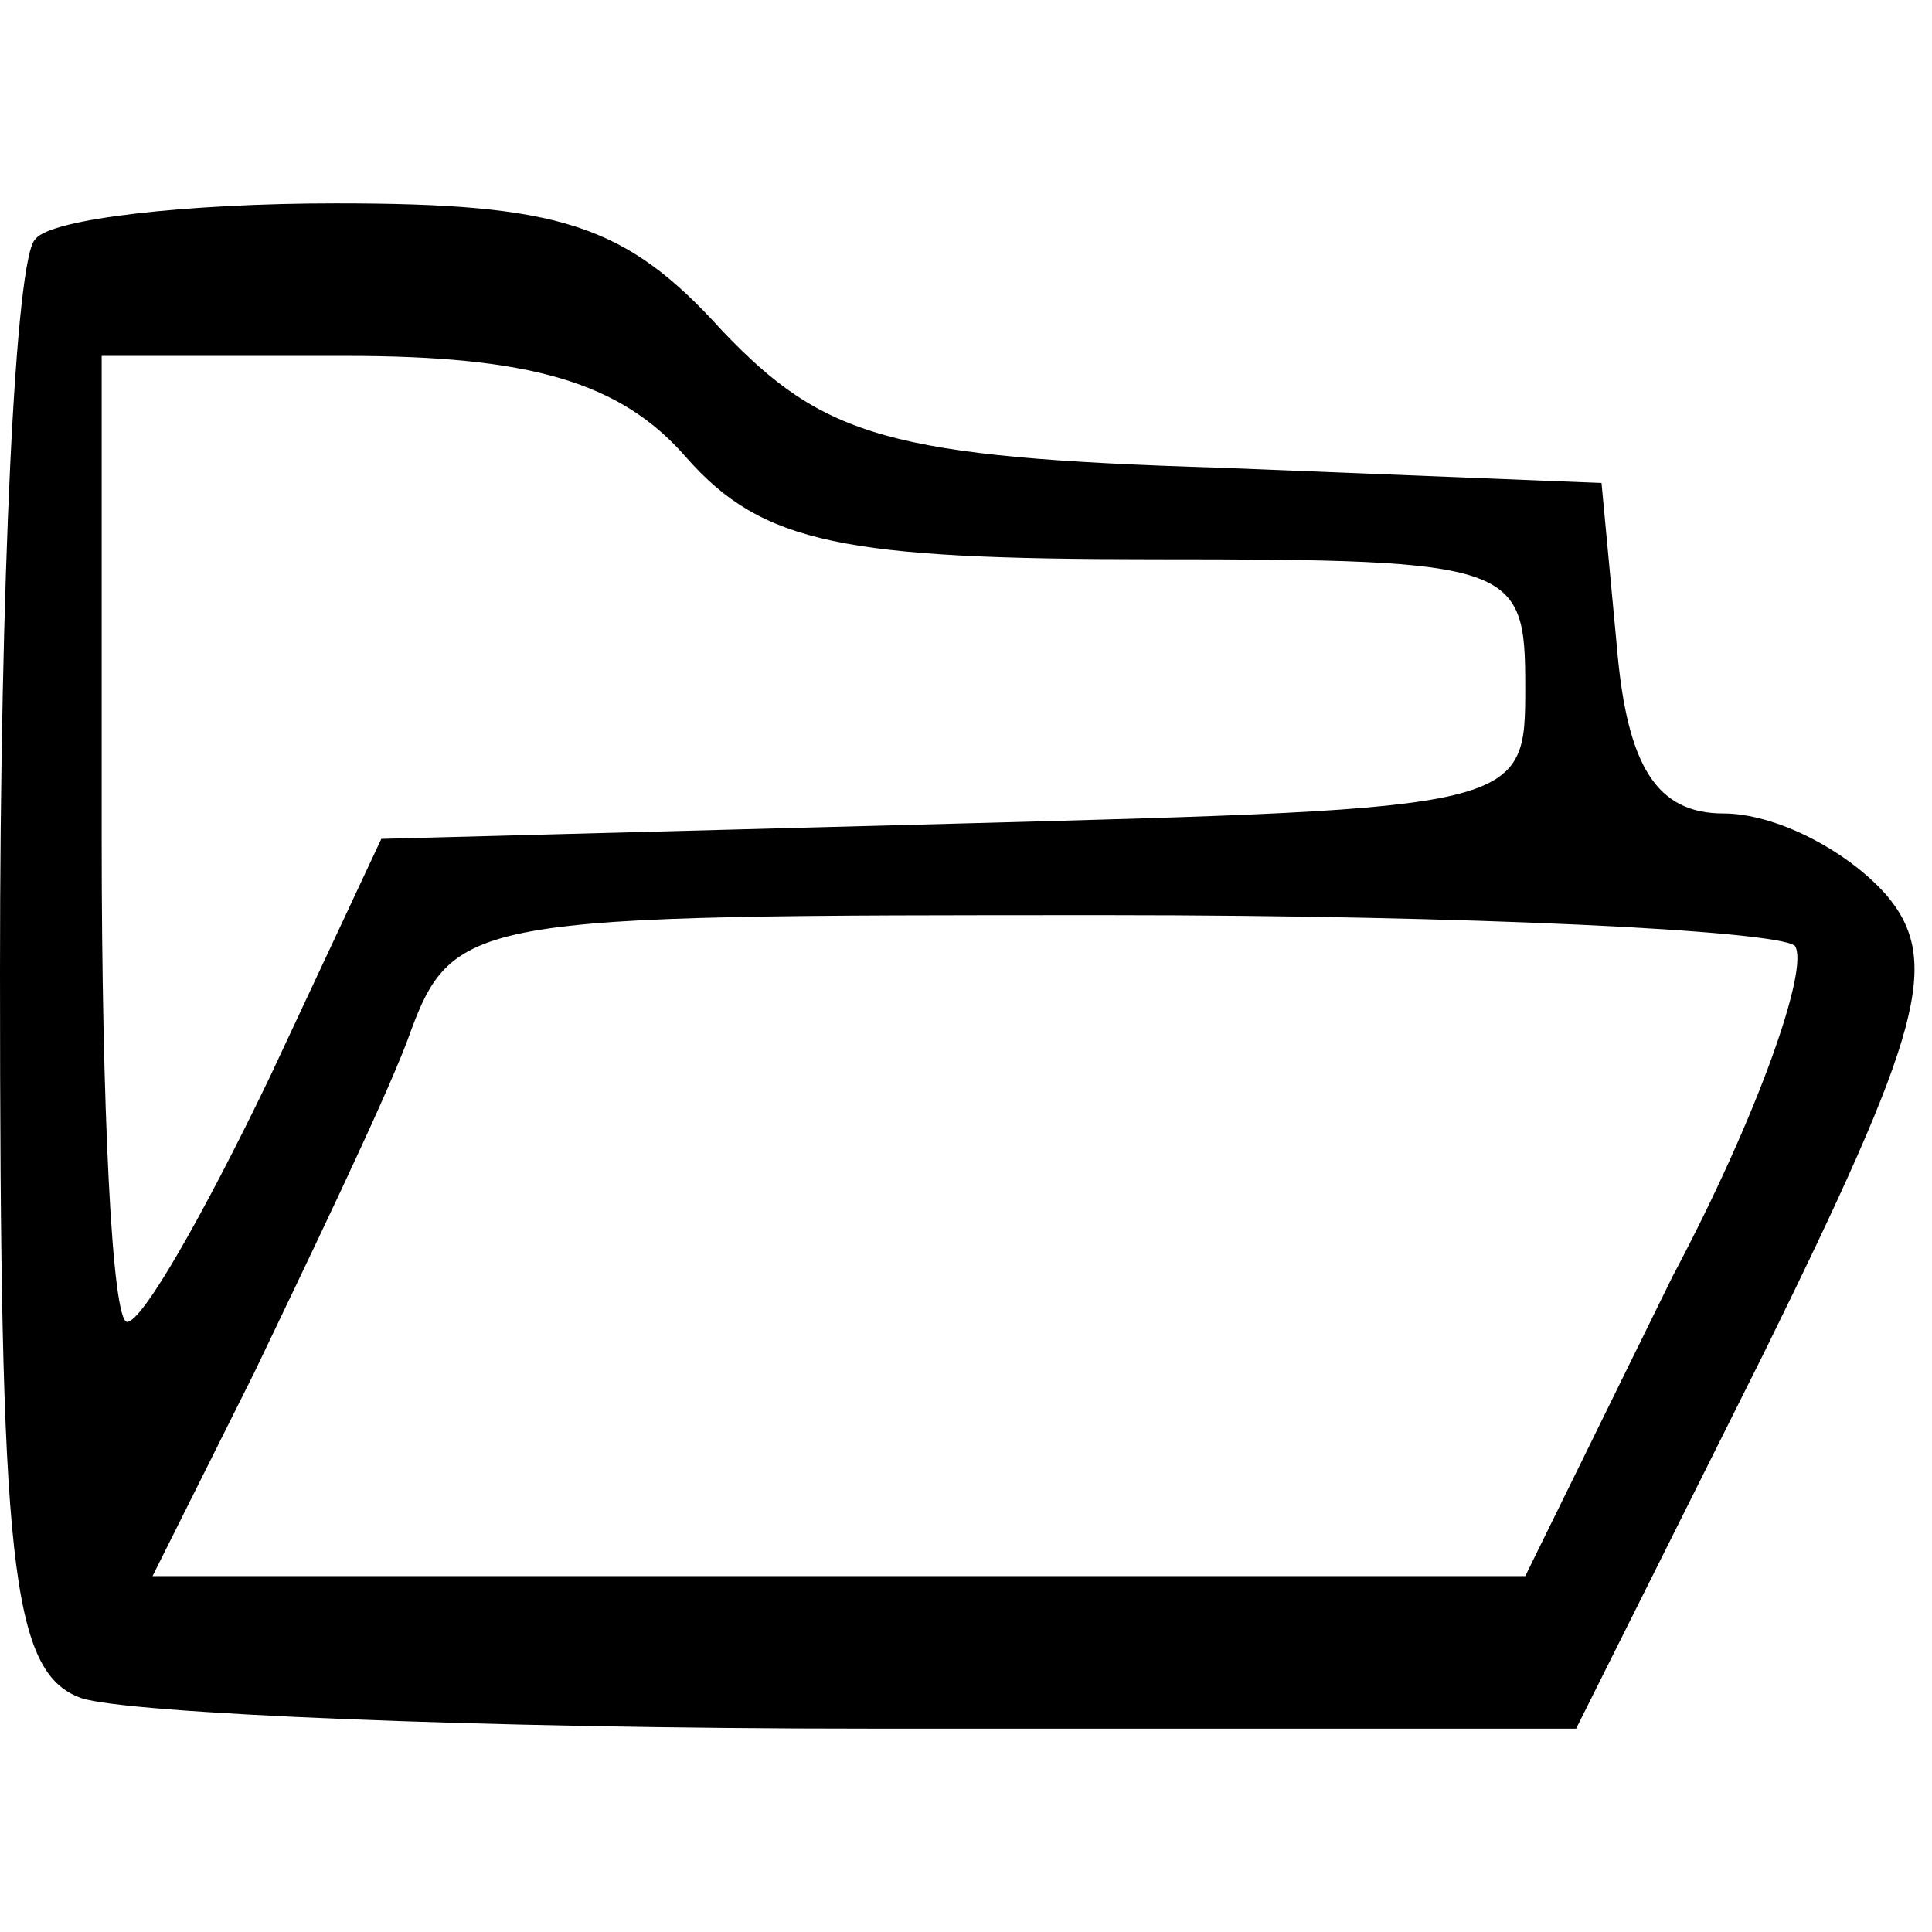 
<svg version="1.0" xmlns="http://www.w3.org/2000/svg"
 width="38pt" height="38pt" viewBox="0 0 38 38"
 preserveAspectRatio="xMidYMid meet">

<g transform="translate(0,38) scale(0.1,-0.1)"
fill="#000000" stroke="none">
<path d="M7 333 c-4 -3 -7 -68 -7 -144 0 -116 2 -138 16 -143 9 -3 78 -6 155
-6 l139 0 37 74 c31 63 35 77 24 90 -8 9 -22 16 -32 16 -13 0 -19 9 -21 33
l-3 32 -75 3 c-65 2 -78 6 -98 27 -19 21 -32 25 -76 25 -29 0 -56 -3 -59 -7z
m128 -43 c15 -17 31 -20 92 -20 71 0 73 -1 73 -25 0 -24 0 -24 -112 -27 l-113
-3 -22 -47 c-13 -27 -25 -48 -28 -48 -3 0 -5 43 -5 95 l0 95 48 0 c36 0 54 -5
67 -20z m218 -96 c3 -4 -7 -33 -24 -65 l-29 -59 -135 0 -135 0 20 40 c11 23
25 52 30 65 9 25 11 25 138 25 71 0 131 -3 135 -6z"/>
</g>
</svg>
